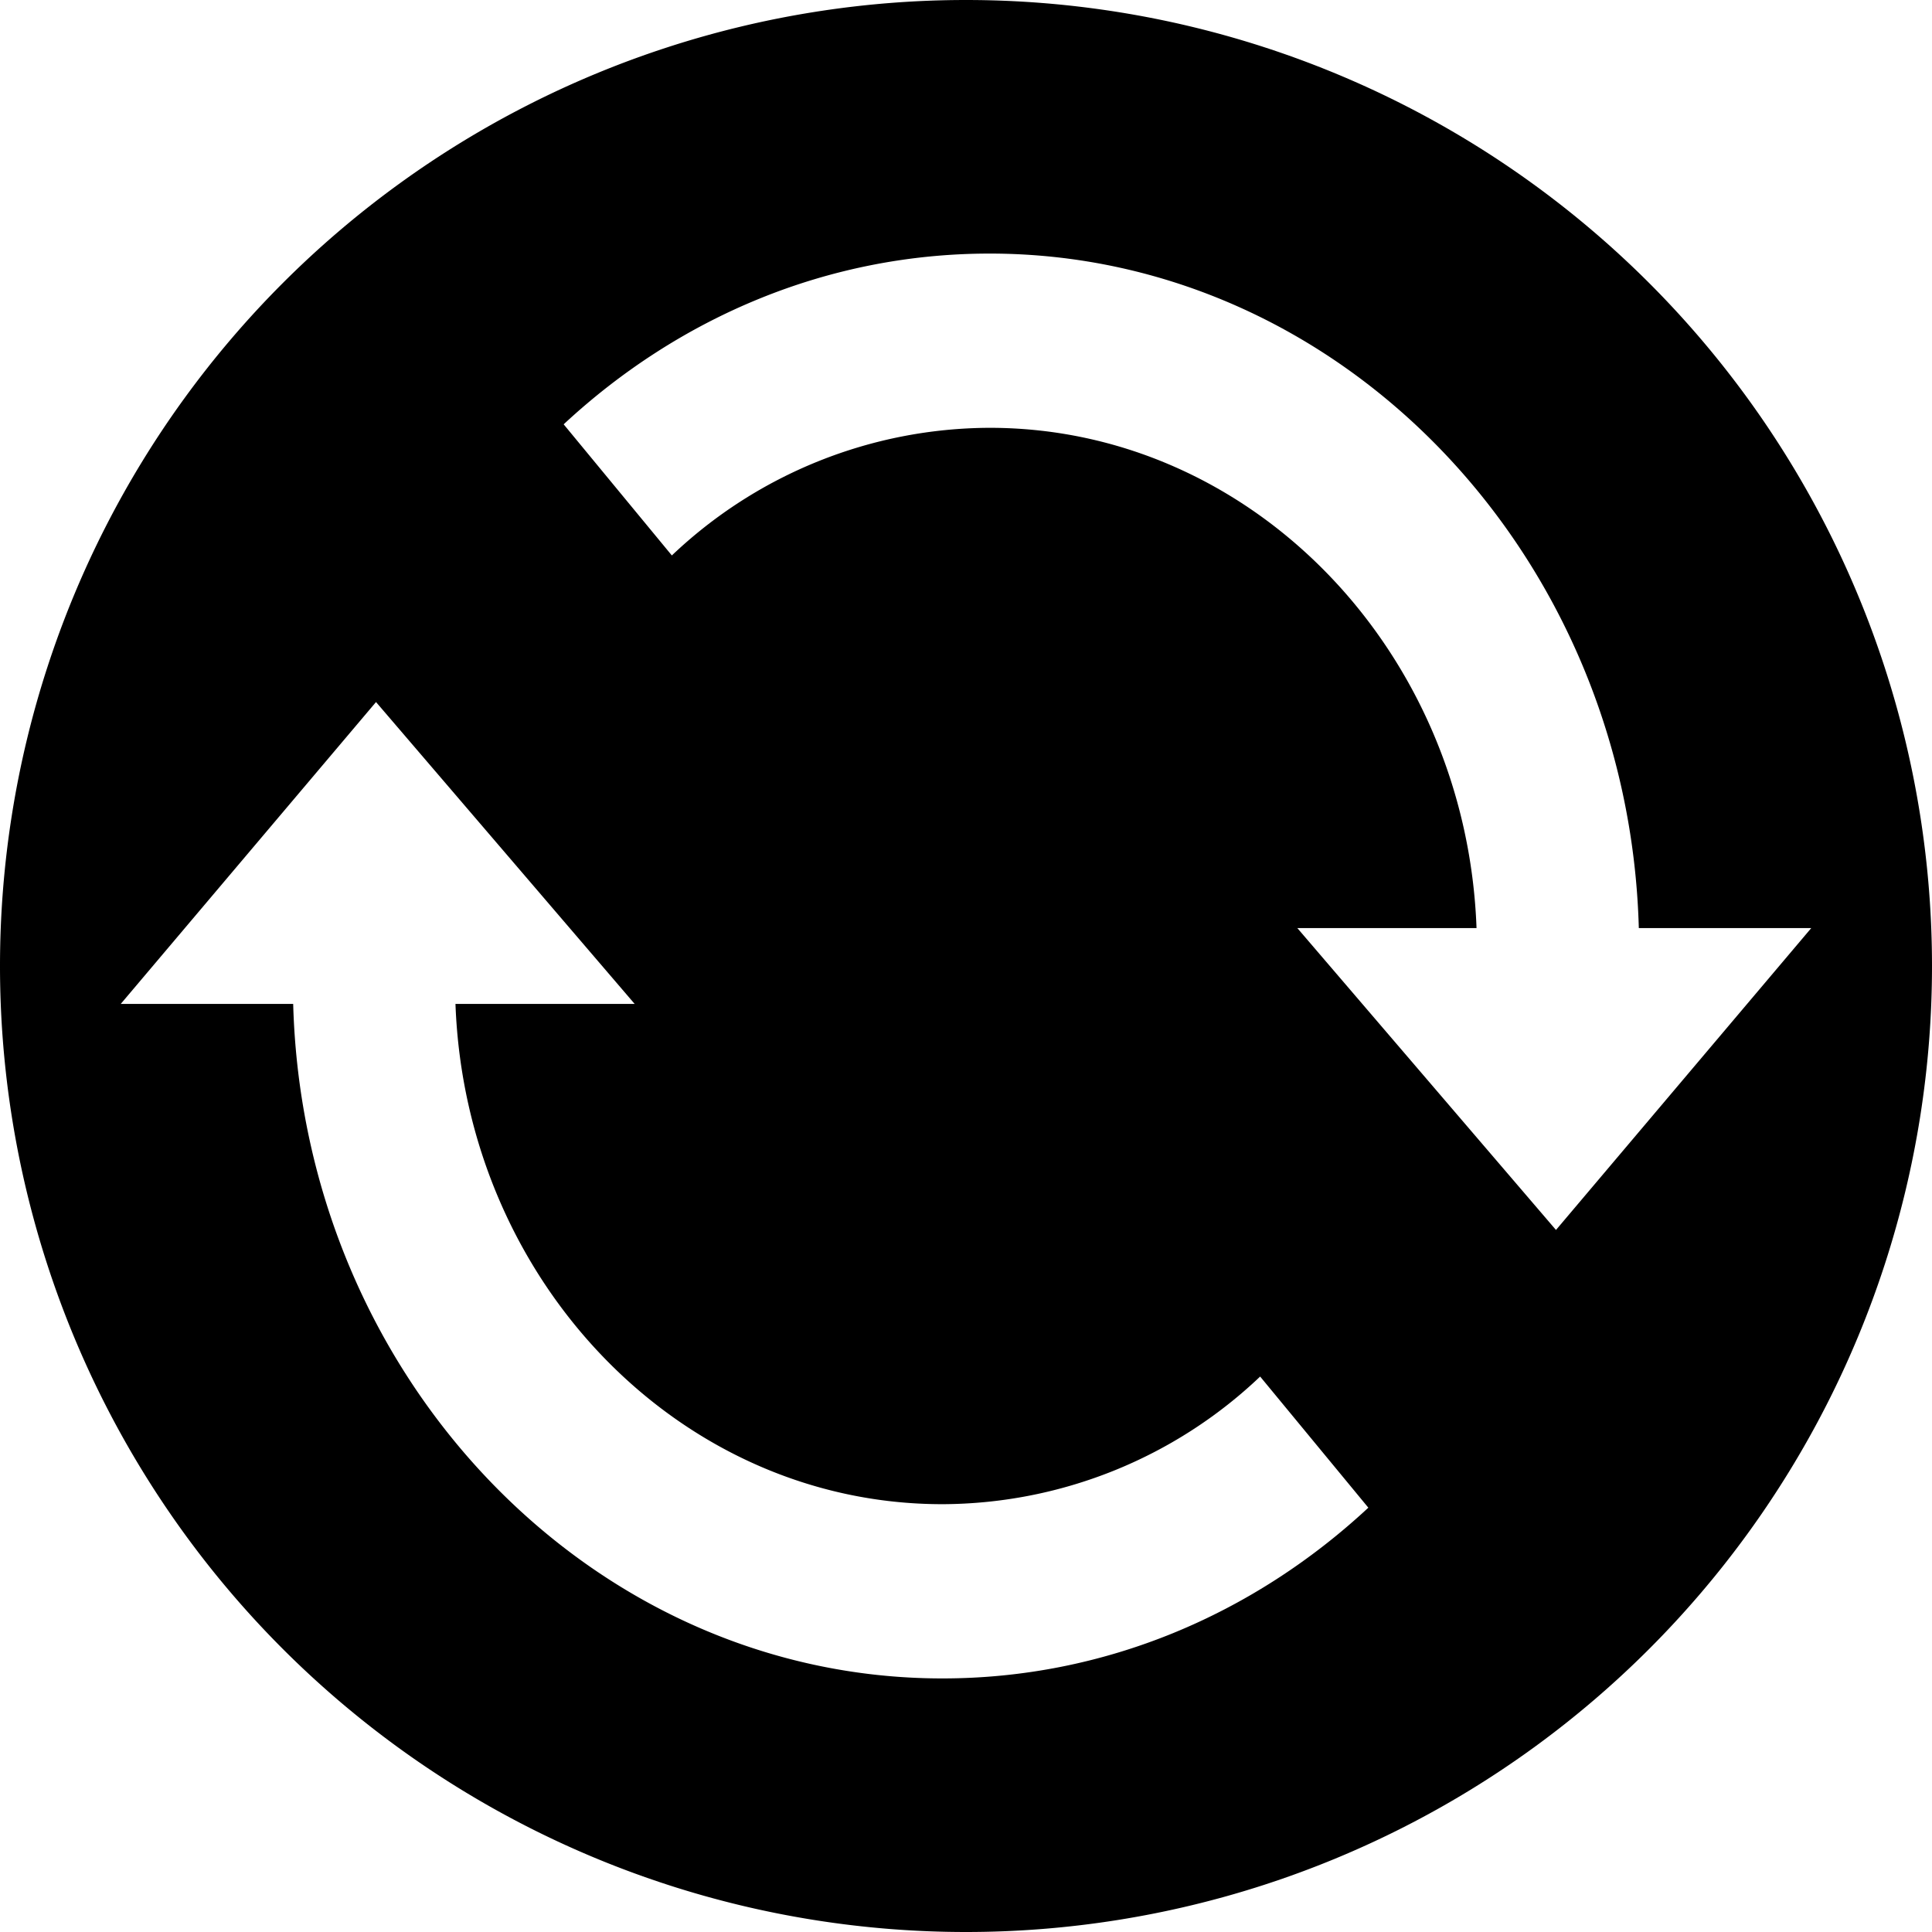 <svg width="16" height="16" viewBox="0 0 16 16" xmlns="http://www.w3.org/2000/svg"><g fill="none" fill-rule="evenodd"><path d="M8 16A8 8 0 1 1 8 0a8 8 0 0 1 0 16zm5.572-8.314C13.488 4.6 11.108 2.1 8.196 2.1c-1.344 0-2.576.529-3.528 1.414L5.564 4.6a3.836 3.836 0 0 1 2.632-1.057c2.17 0 3.948 1.843 4.032 4.143h-1.484l2.142 2.5L15 7.686h-1.428zm-5.768 4.771c-2.17 0-3.948-1.843-4.032-4.143h1.484l-2.142-2.5L1 8.314h1.428C2.512 11.4 4.892 13.9 7.804 13.9c1.344 0 2.576-.529 3.528-1.414l-.896-1.086a3.836 3.836 0 0 1-2.632 1.057zm-4.2-4.143h0z" fill="currentColor"/></g></svg>